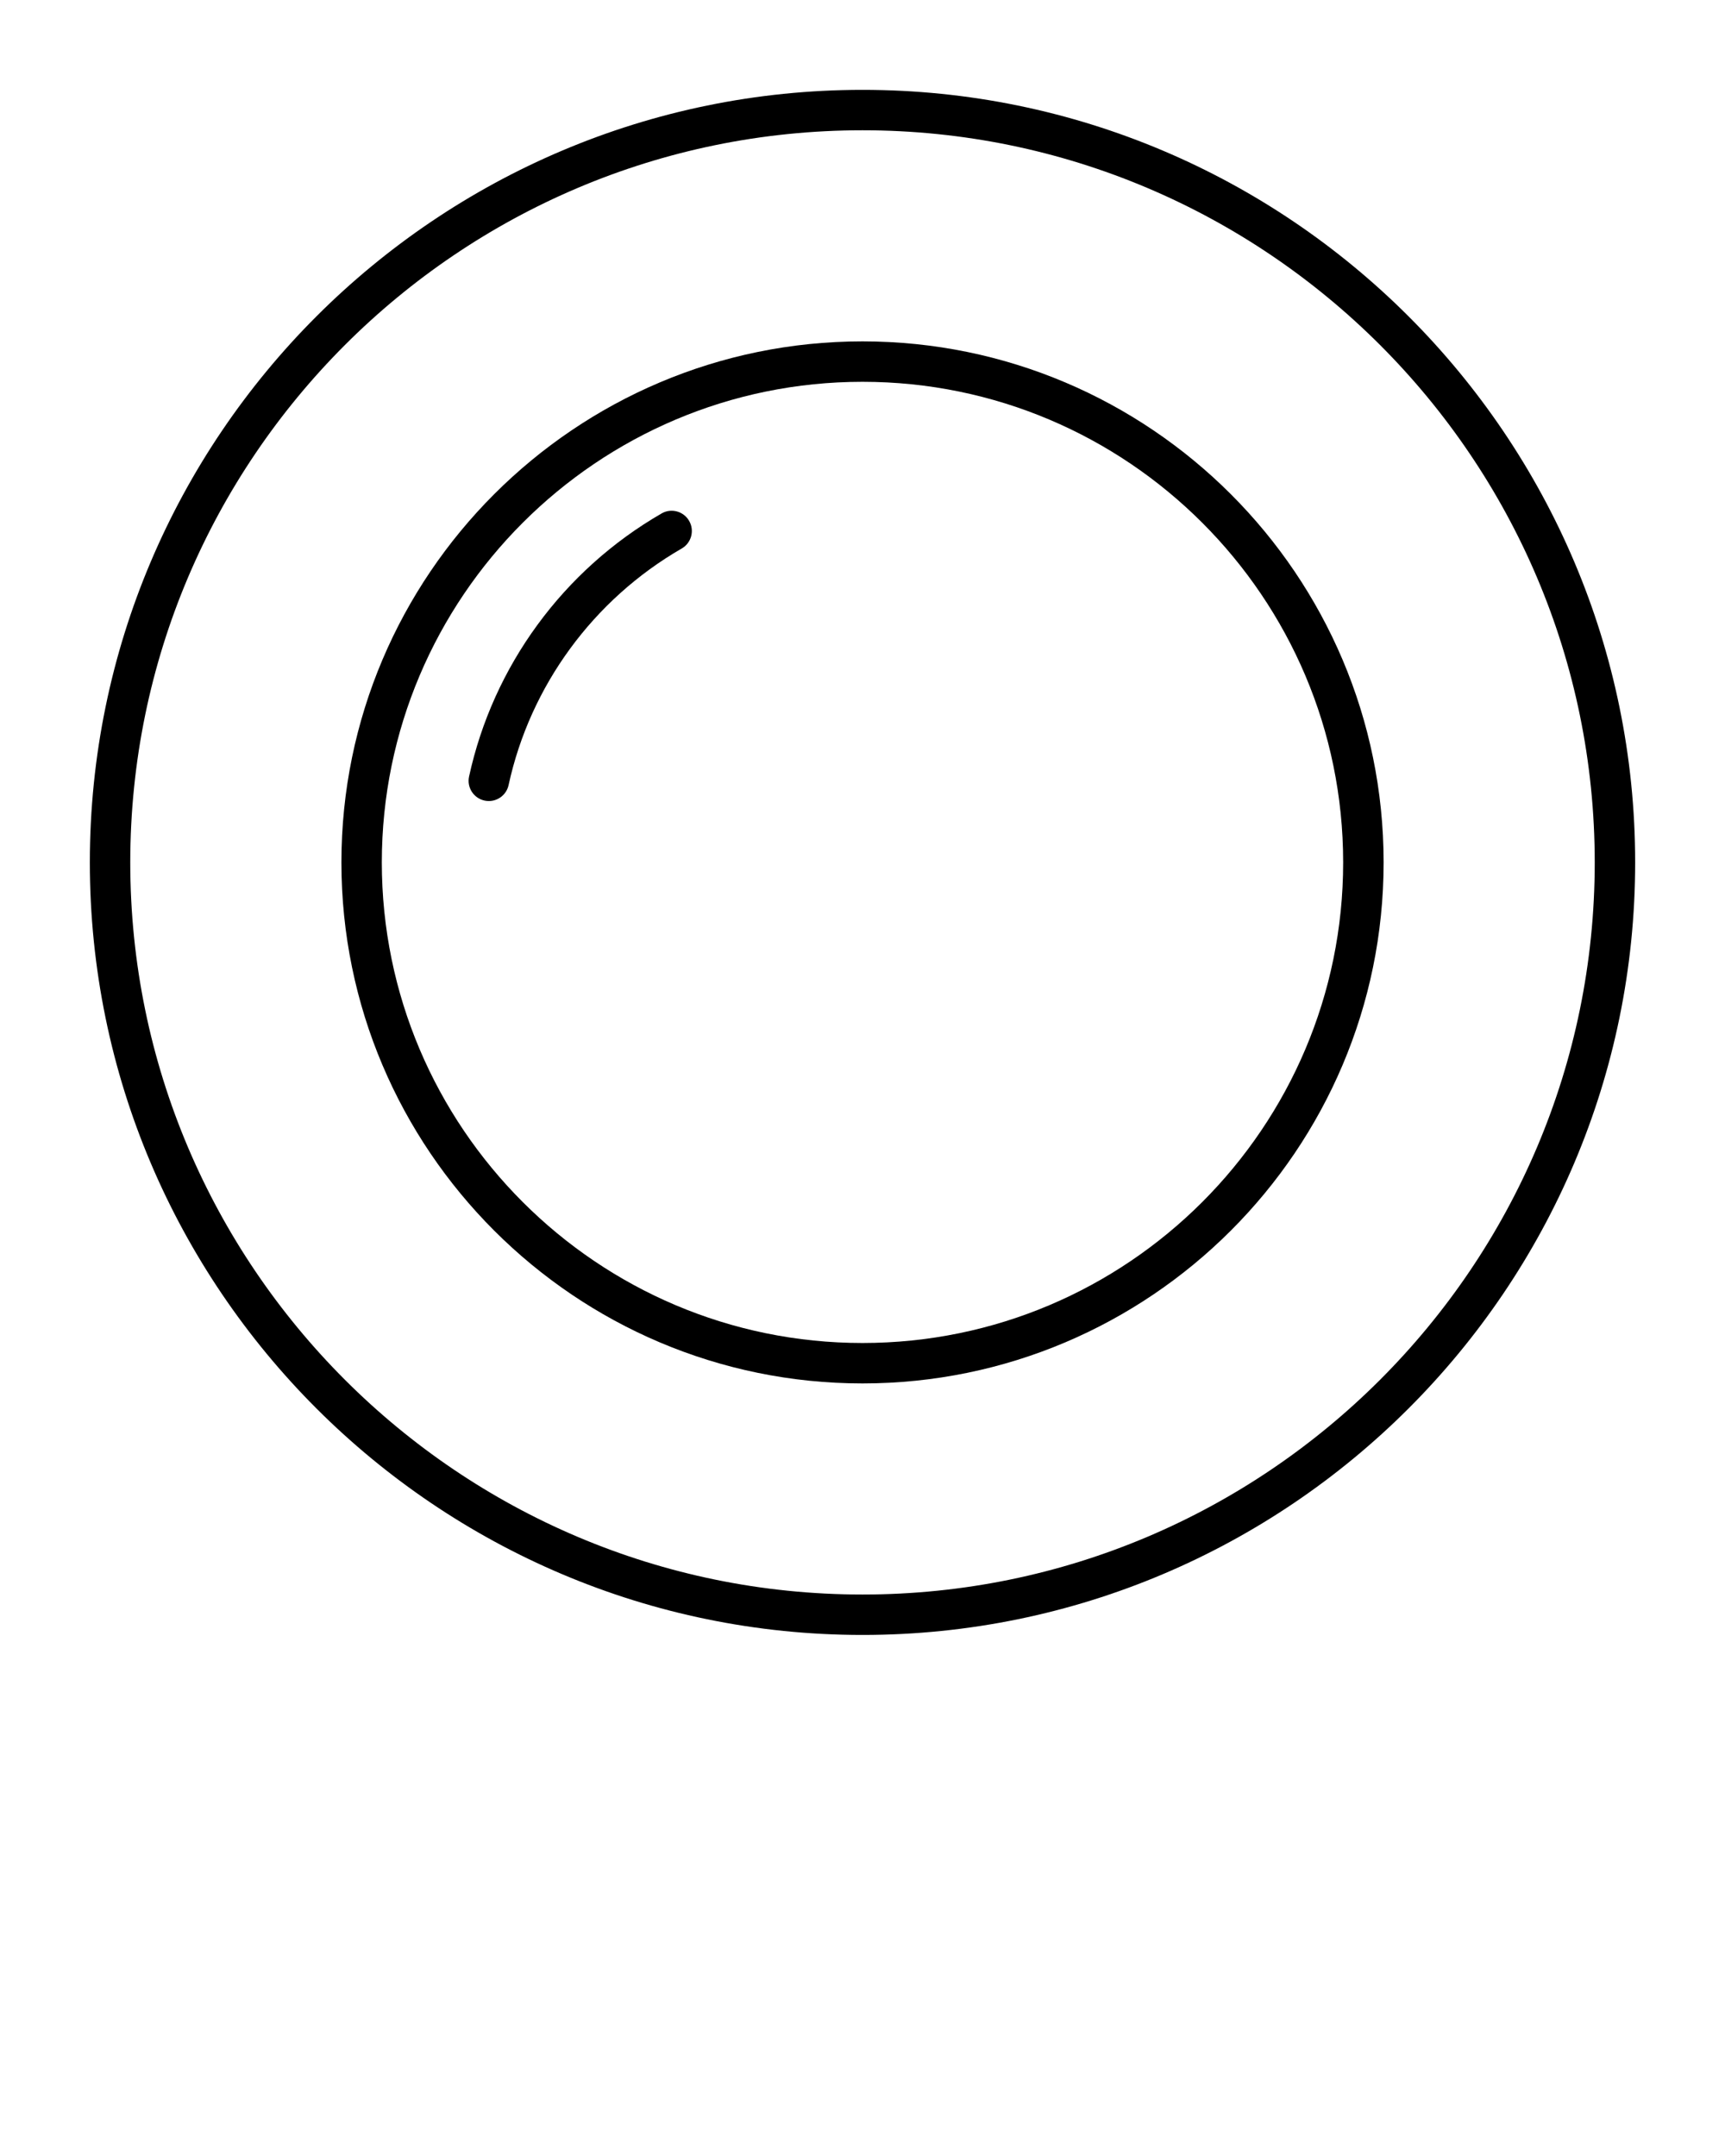 <svg xmlns="http://www.w3.org/2000/svg" xmlns:xlink="http://www.w3.org/1999/xlink" version="1.1" x="0px" y="0px" viewBox="0 0 64 80" enable-background="new 0 0 64 64" xml:space="preserve"><path d="M32,12.667C21.34,12.667,12.667,21.34,12.667,32S21.34,51.333,32,51.333S51.334,42.66,51.334,32S42.661,12.667,32,12.667z   M32,49.833c-9.833,0-17.834-8-17.834-17.833s8-17.833,17.834-17.833s17.833,8,17.833,17.833S41.834,49.833,32,49.833z"/><path d="M32,3.334c-15.807,0-28.667,12.86-28.667,28.667c0,15.806,12.86,28.665,28.667,28.665c15.807,0,28.667-12.859,28.667-28.665  C60.667,16.194,47.807,3.334,32,3.334z M32,59.166c-14.98,0-27.167-12.187-27.167-27.165C4.833,17.021,17.02,4.834,32,4.834  c14.979,0,27.167,12.187,27.167,27.167C59.167,46.979,46.979,59.166,32,59.166z"/><path d="M24.544,19.053c-3.648,2.105-6.251,5.663-7.141,9.761c-0.088,0.405,0.169,0.804,0.574,0.892  c0.054,0.012,0.107,0.017,0.16,0.017c0.345,0,0.656-0.24,0.732-0.591c0.801-3.686,3.143-6.886,6.425-8.78  c0.358-0.207,0.481-0.666,0.274-1.024C25.361,18.968,24.901,18.844,24.544,19.053z"/></svg>